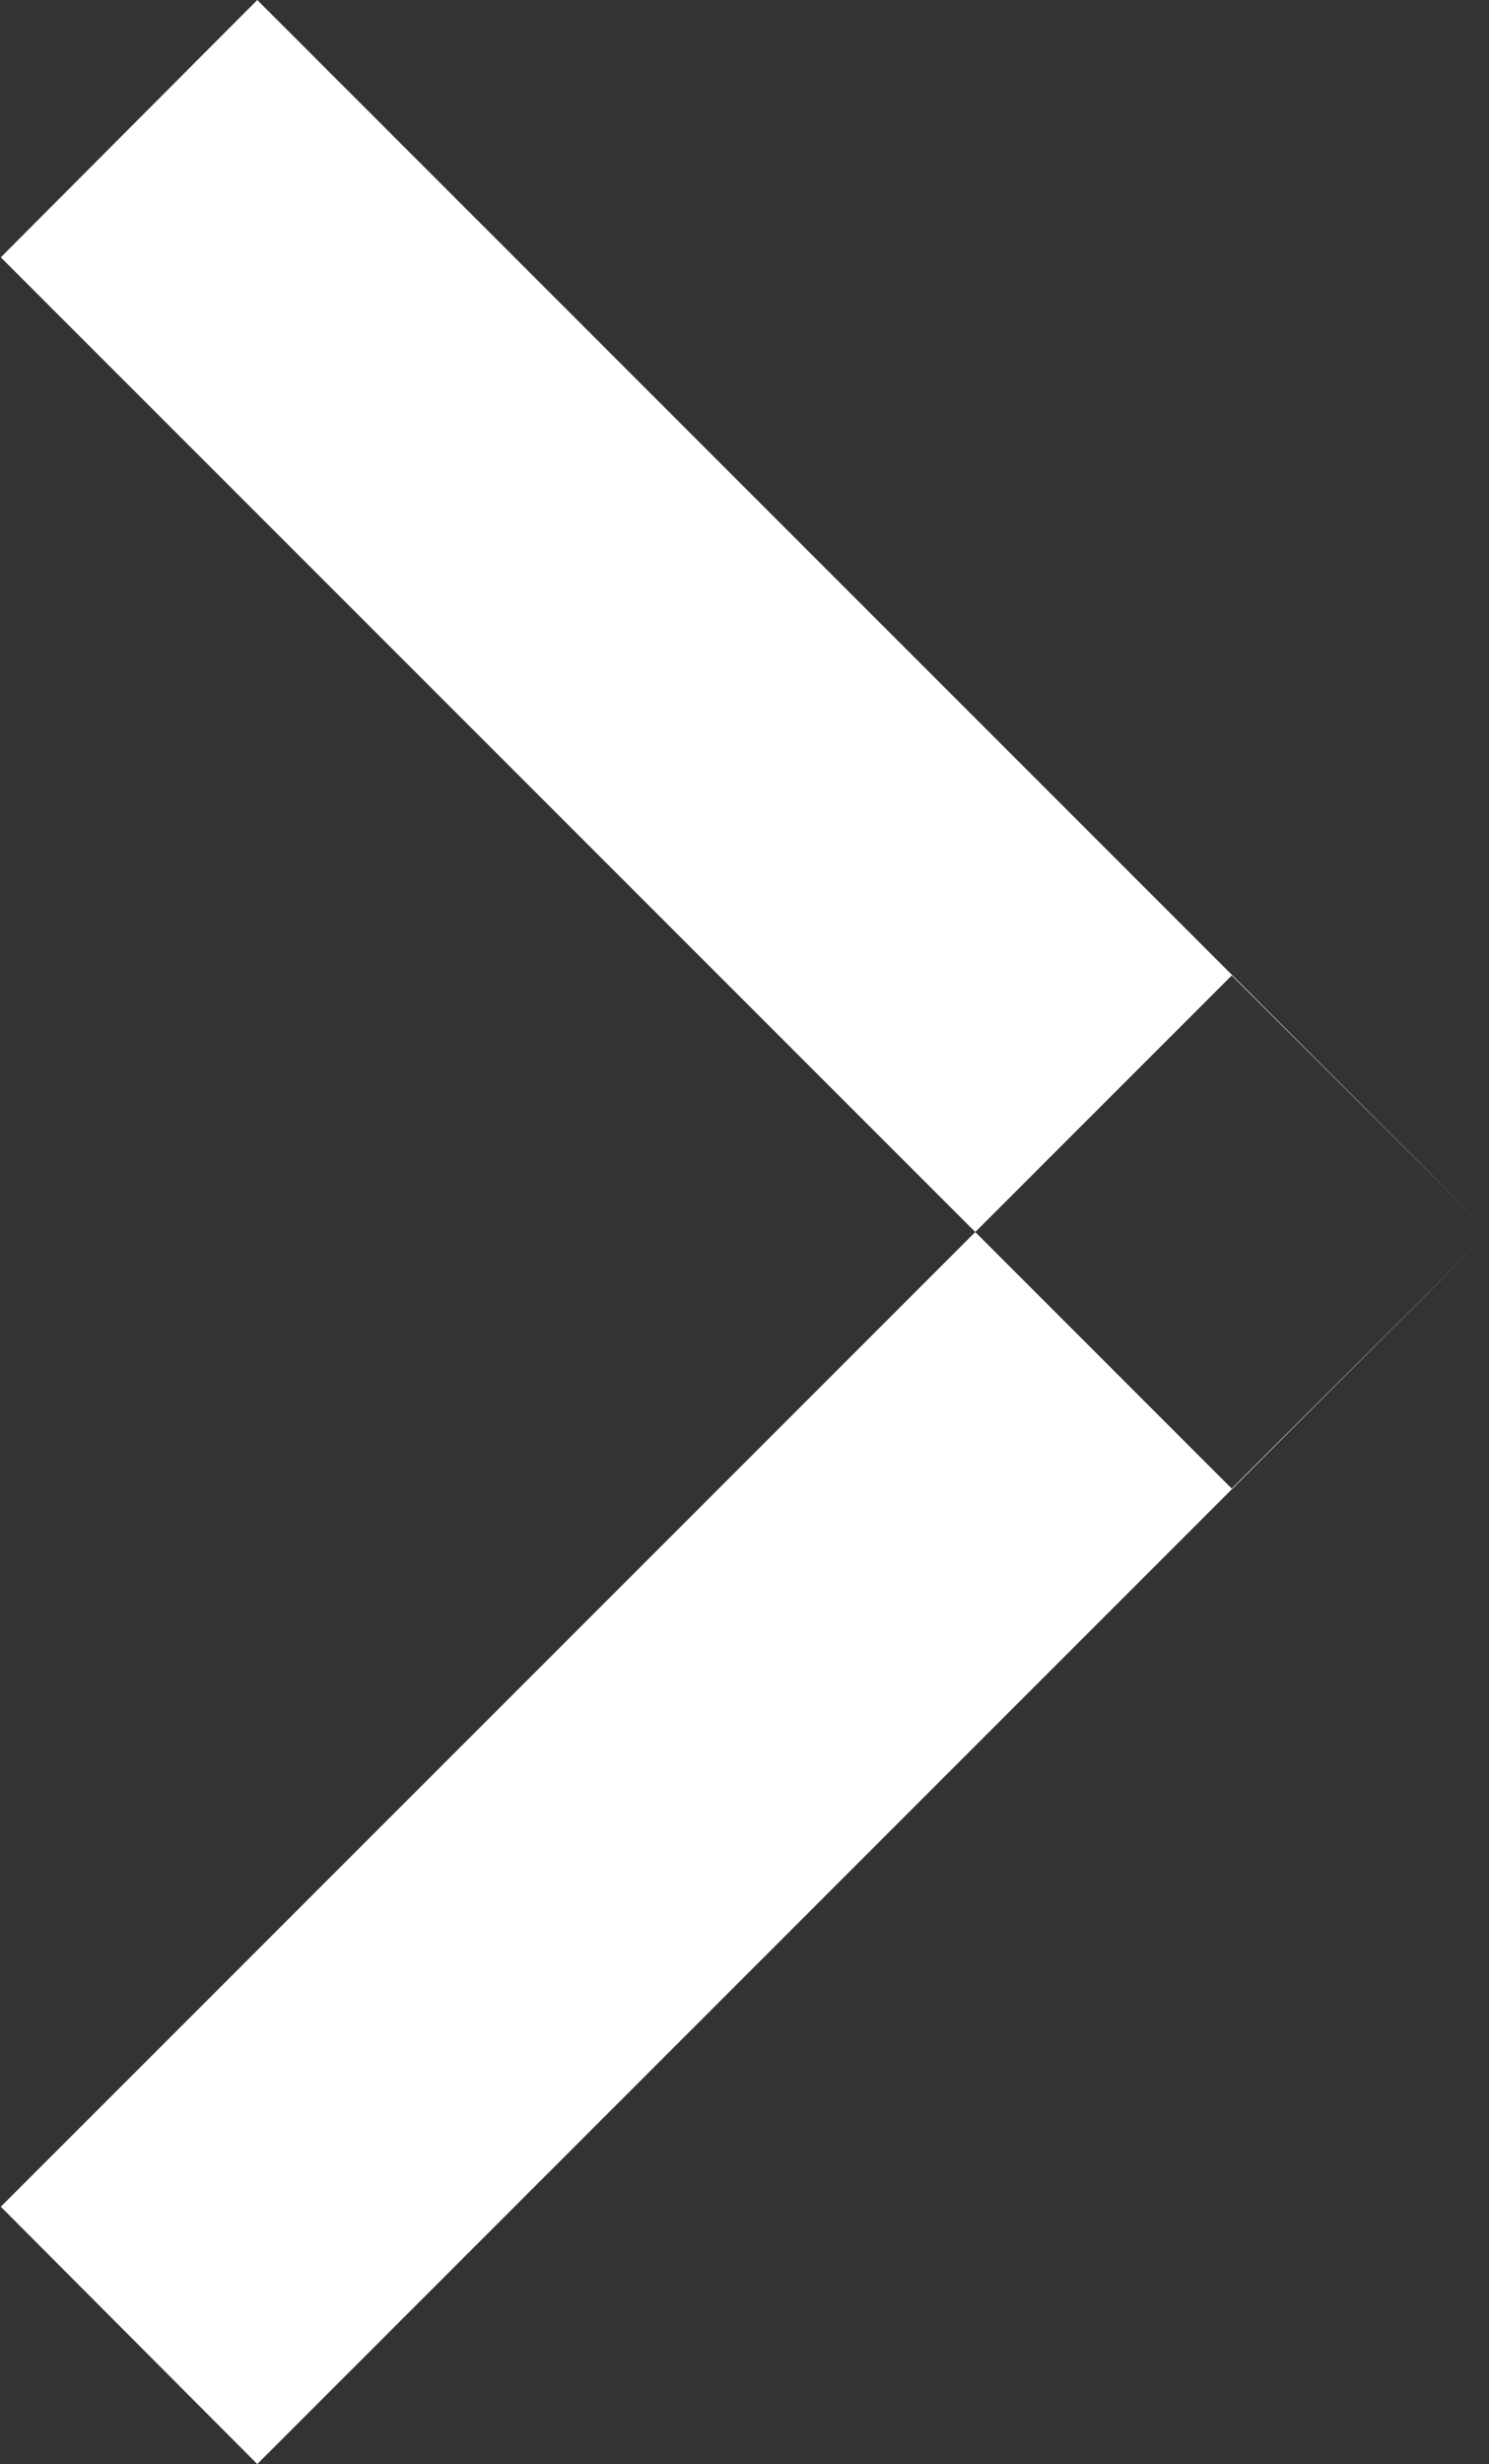 <svg xmlns="http://www.w3.org/2000/svg" width="18.81" height="31.12" viewBox="0 0 18.81 31.12">
  <rect x="0" y="0" width="18.81" height="31.12" fill="#333333" stroke="none"/>
  <defs>
    <style>
      .cls-1 {
        fill: #fff;
        fill-rule: evenodd;
      }
    </style>
  </defs>
  <path id="Rectangle_5_copy_15" data-name="Rectangle 5 copy 15" class="cls-1" d="M1407.31,2782.76l-15.55,15.55,3.24,3.25,15.56-15.56Zm3.25,3.24L1395,2770.44l-3.24,3.25,15.55,15.55Z" transform="translate(-1391.75 -2770.44)"/>
</svg>
